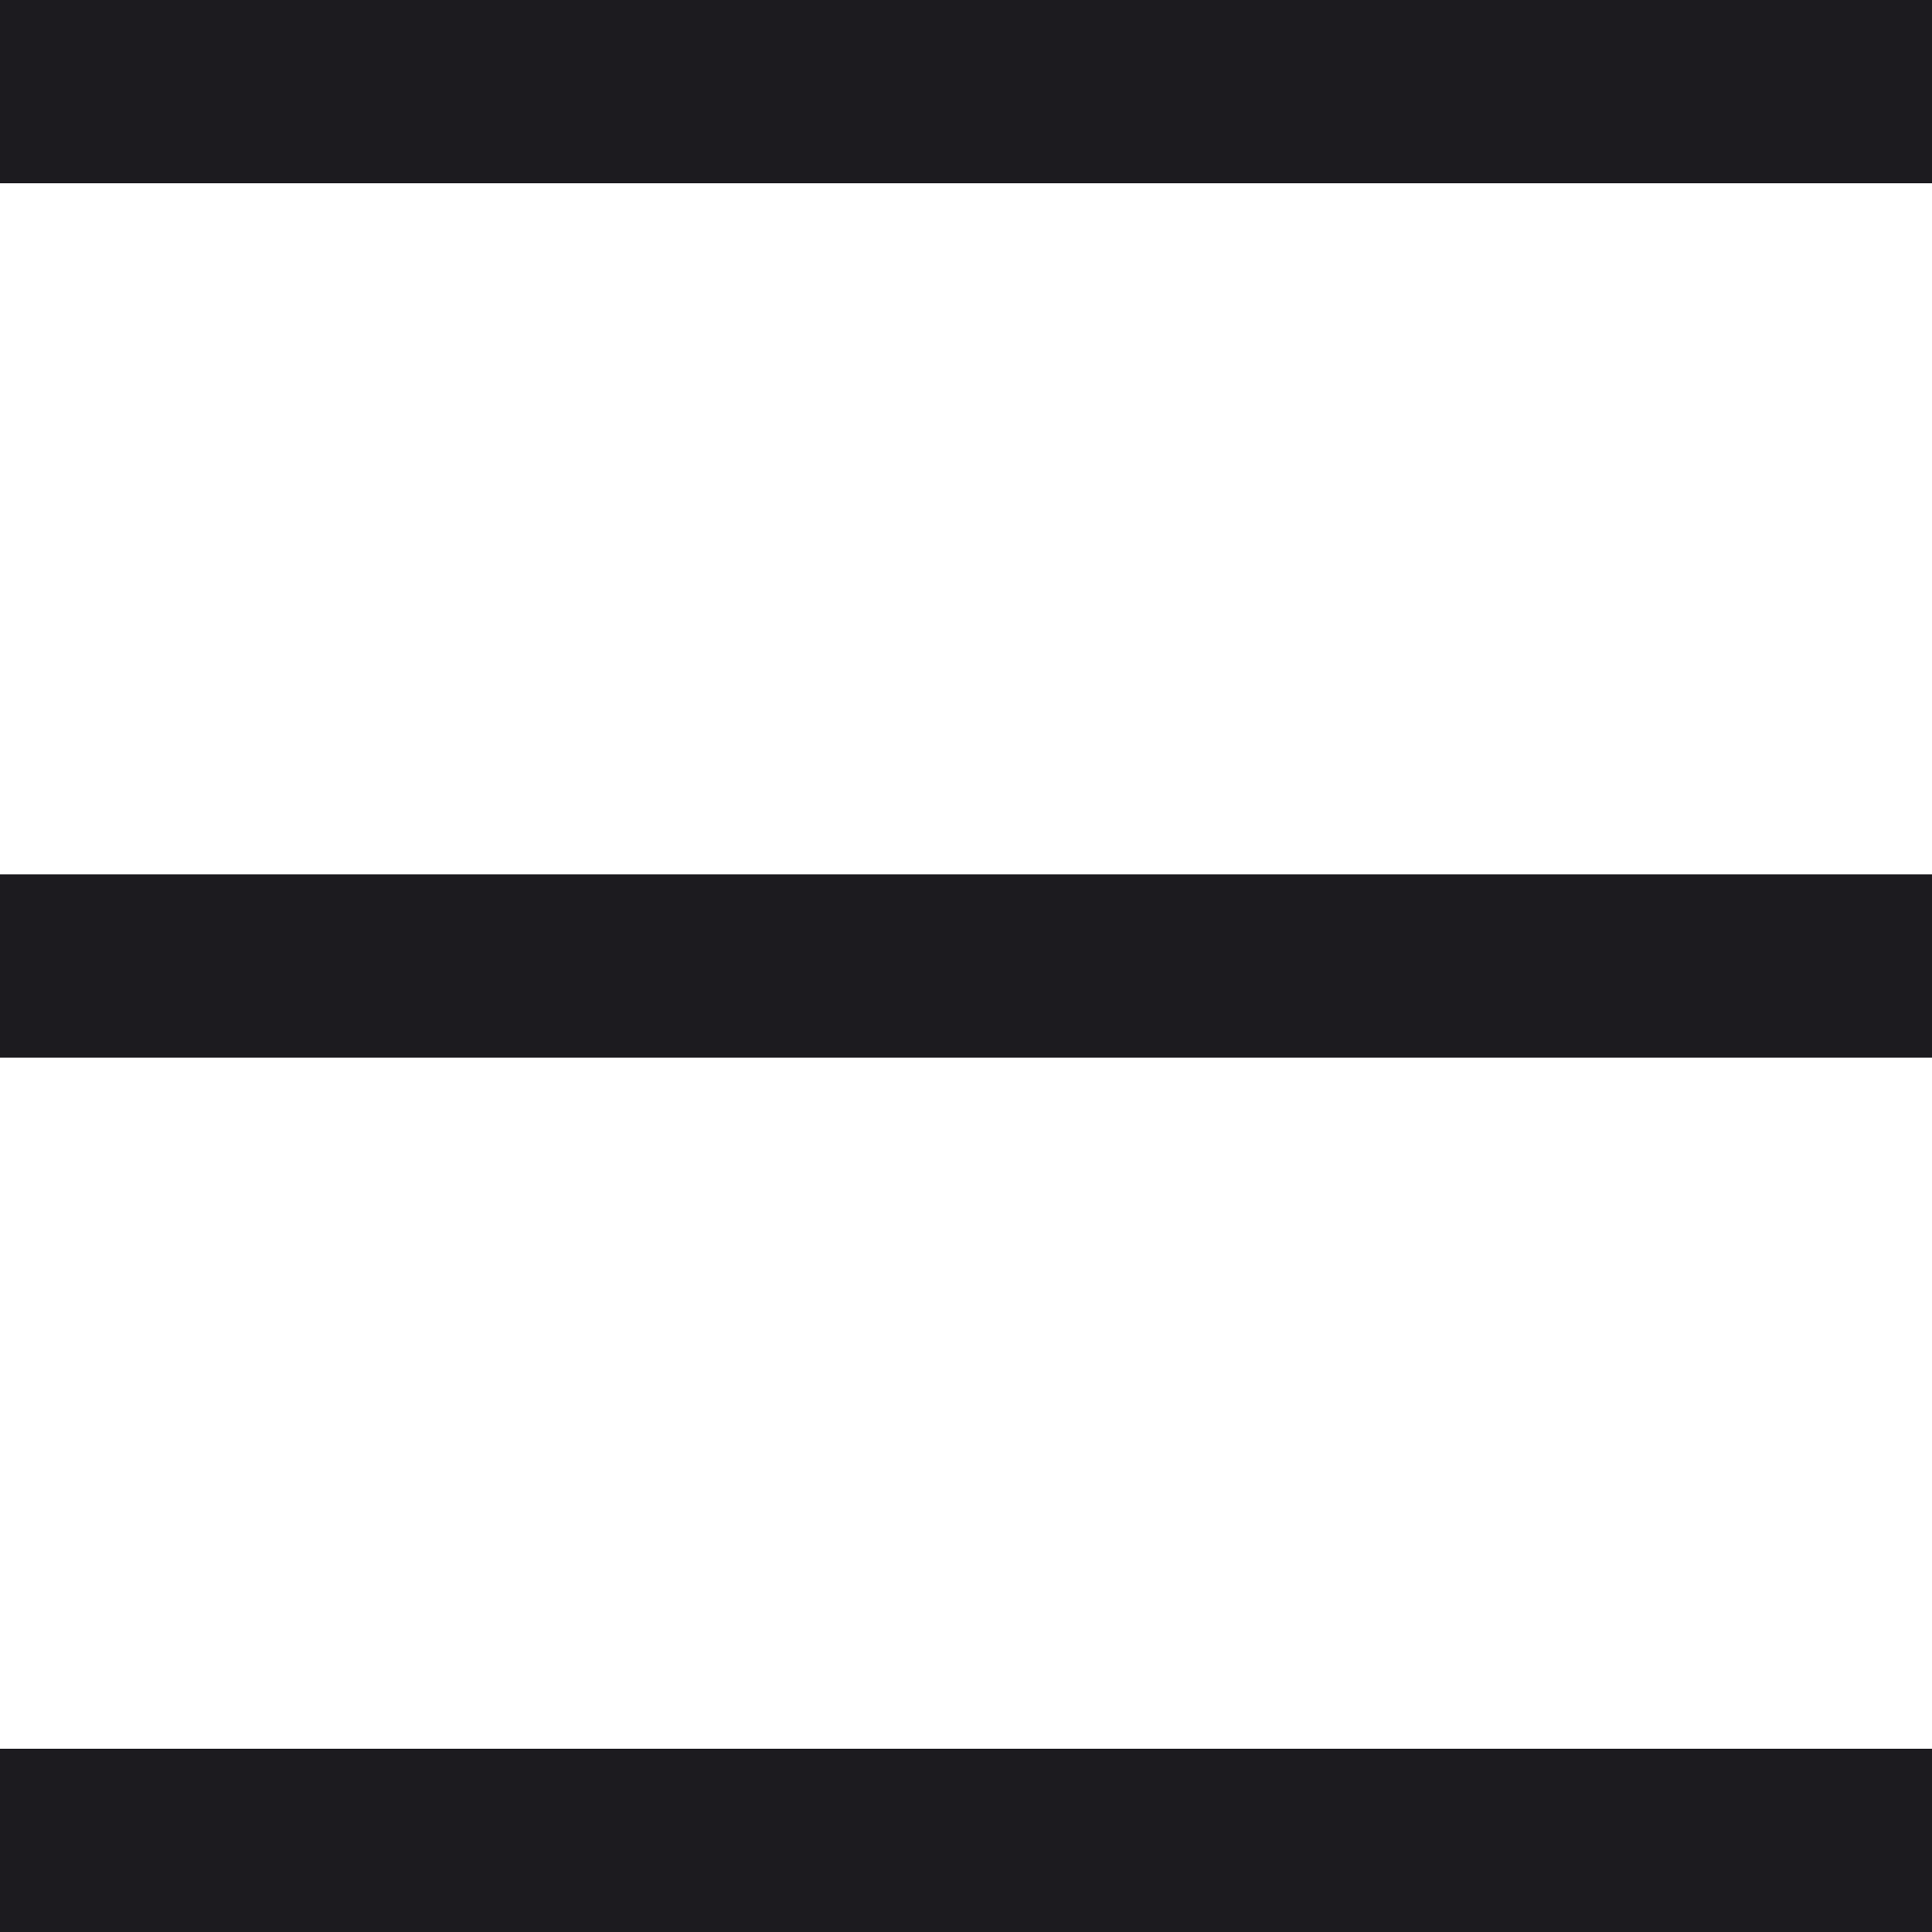 <svg width="16" height="16" viewBox="0 0 16 16" fill="none" xmlns="http://www.w3.org/2000/svg">
<path d="M0 16V14.482H16V16H0ZM0 8.759V7.241H16V8.759H0ZM0 1.518V0H16V1.518H0Z" fill="#1C1B1F"/>
</svg>
